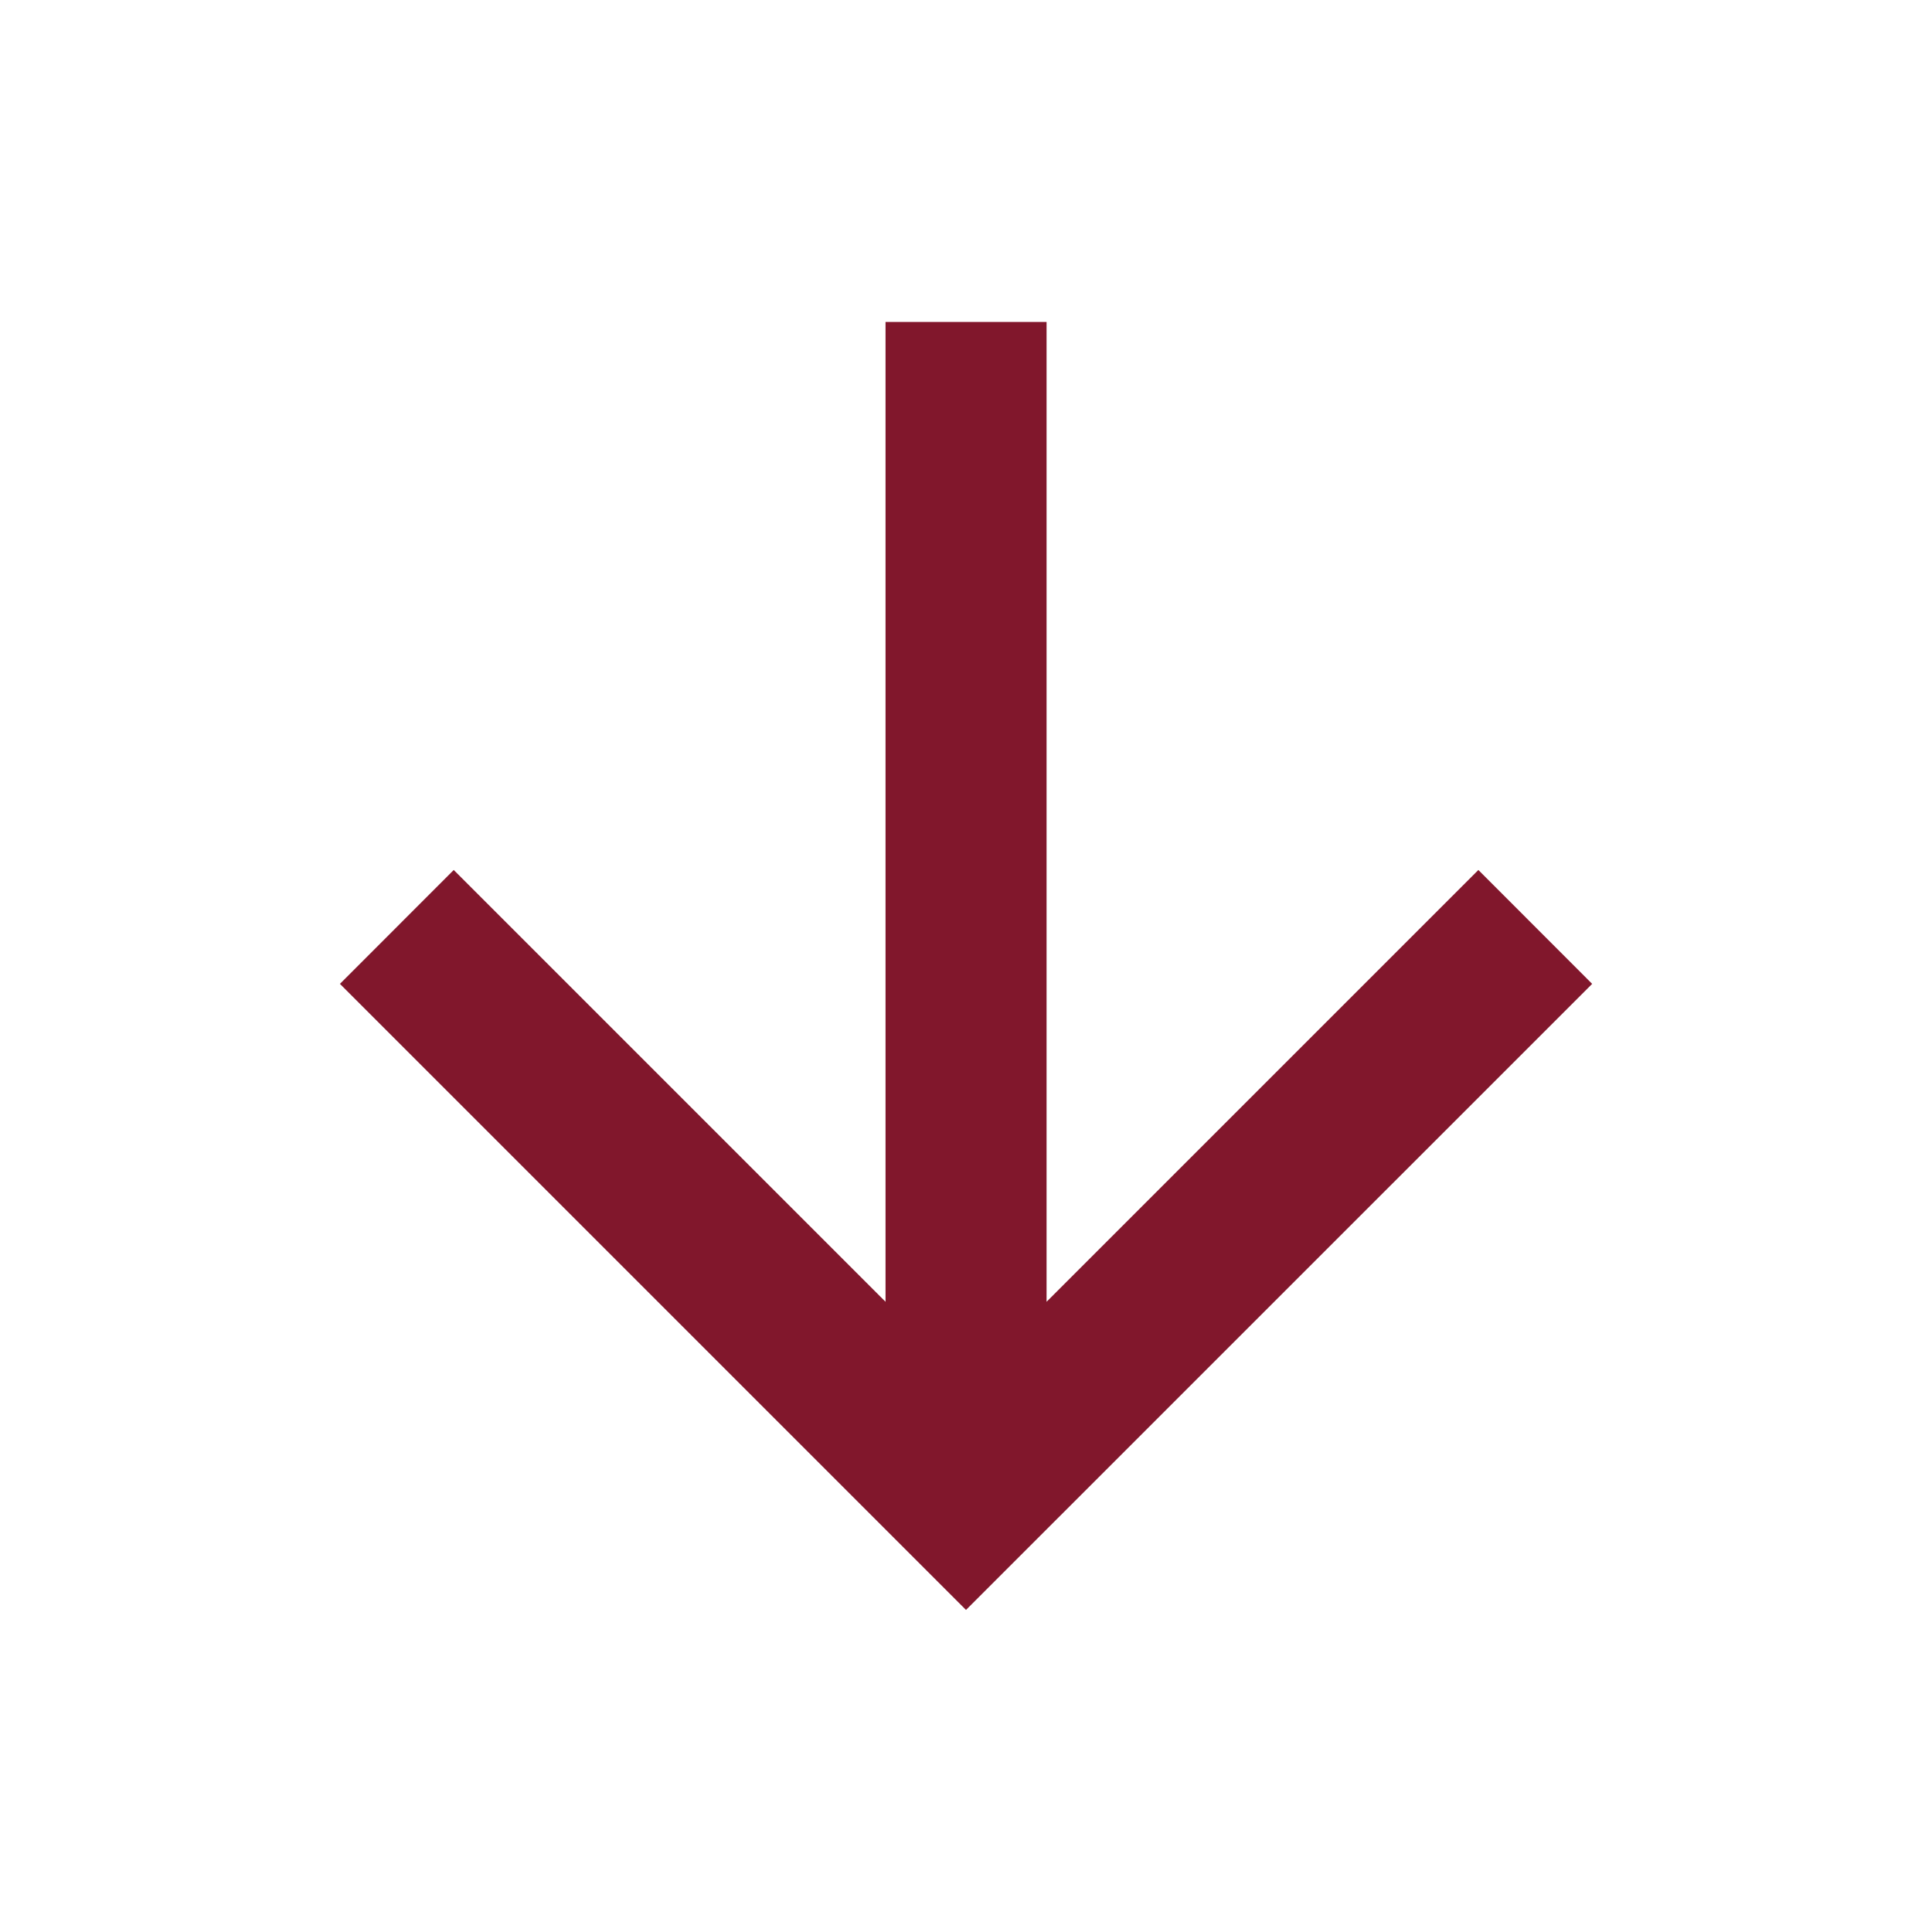 <svg width="20" height="20" viewBox="0 0 20 20" fill="none" xmlns="http://www.w3.org/2000/svg">
<g id="Group">
<path id="Vector" d="M10.834 13.476L15.304 9.006L16.482 10.185L10 16.666L3.519 10.185L4.697 9.006L9.167 13.476V3.333H10.834V13.476Z" fill="#81172C"/>
</g>
</svg>
